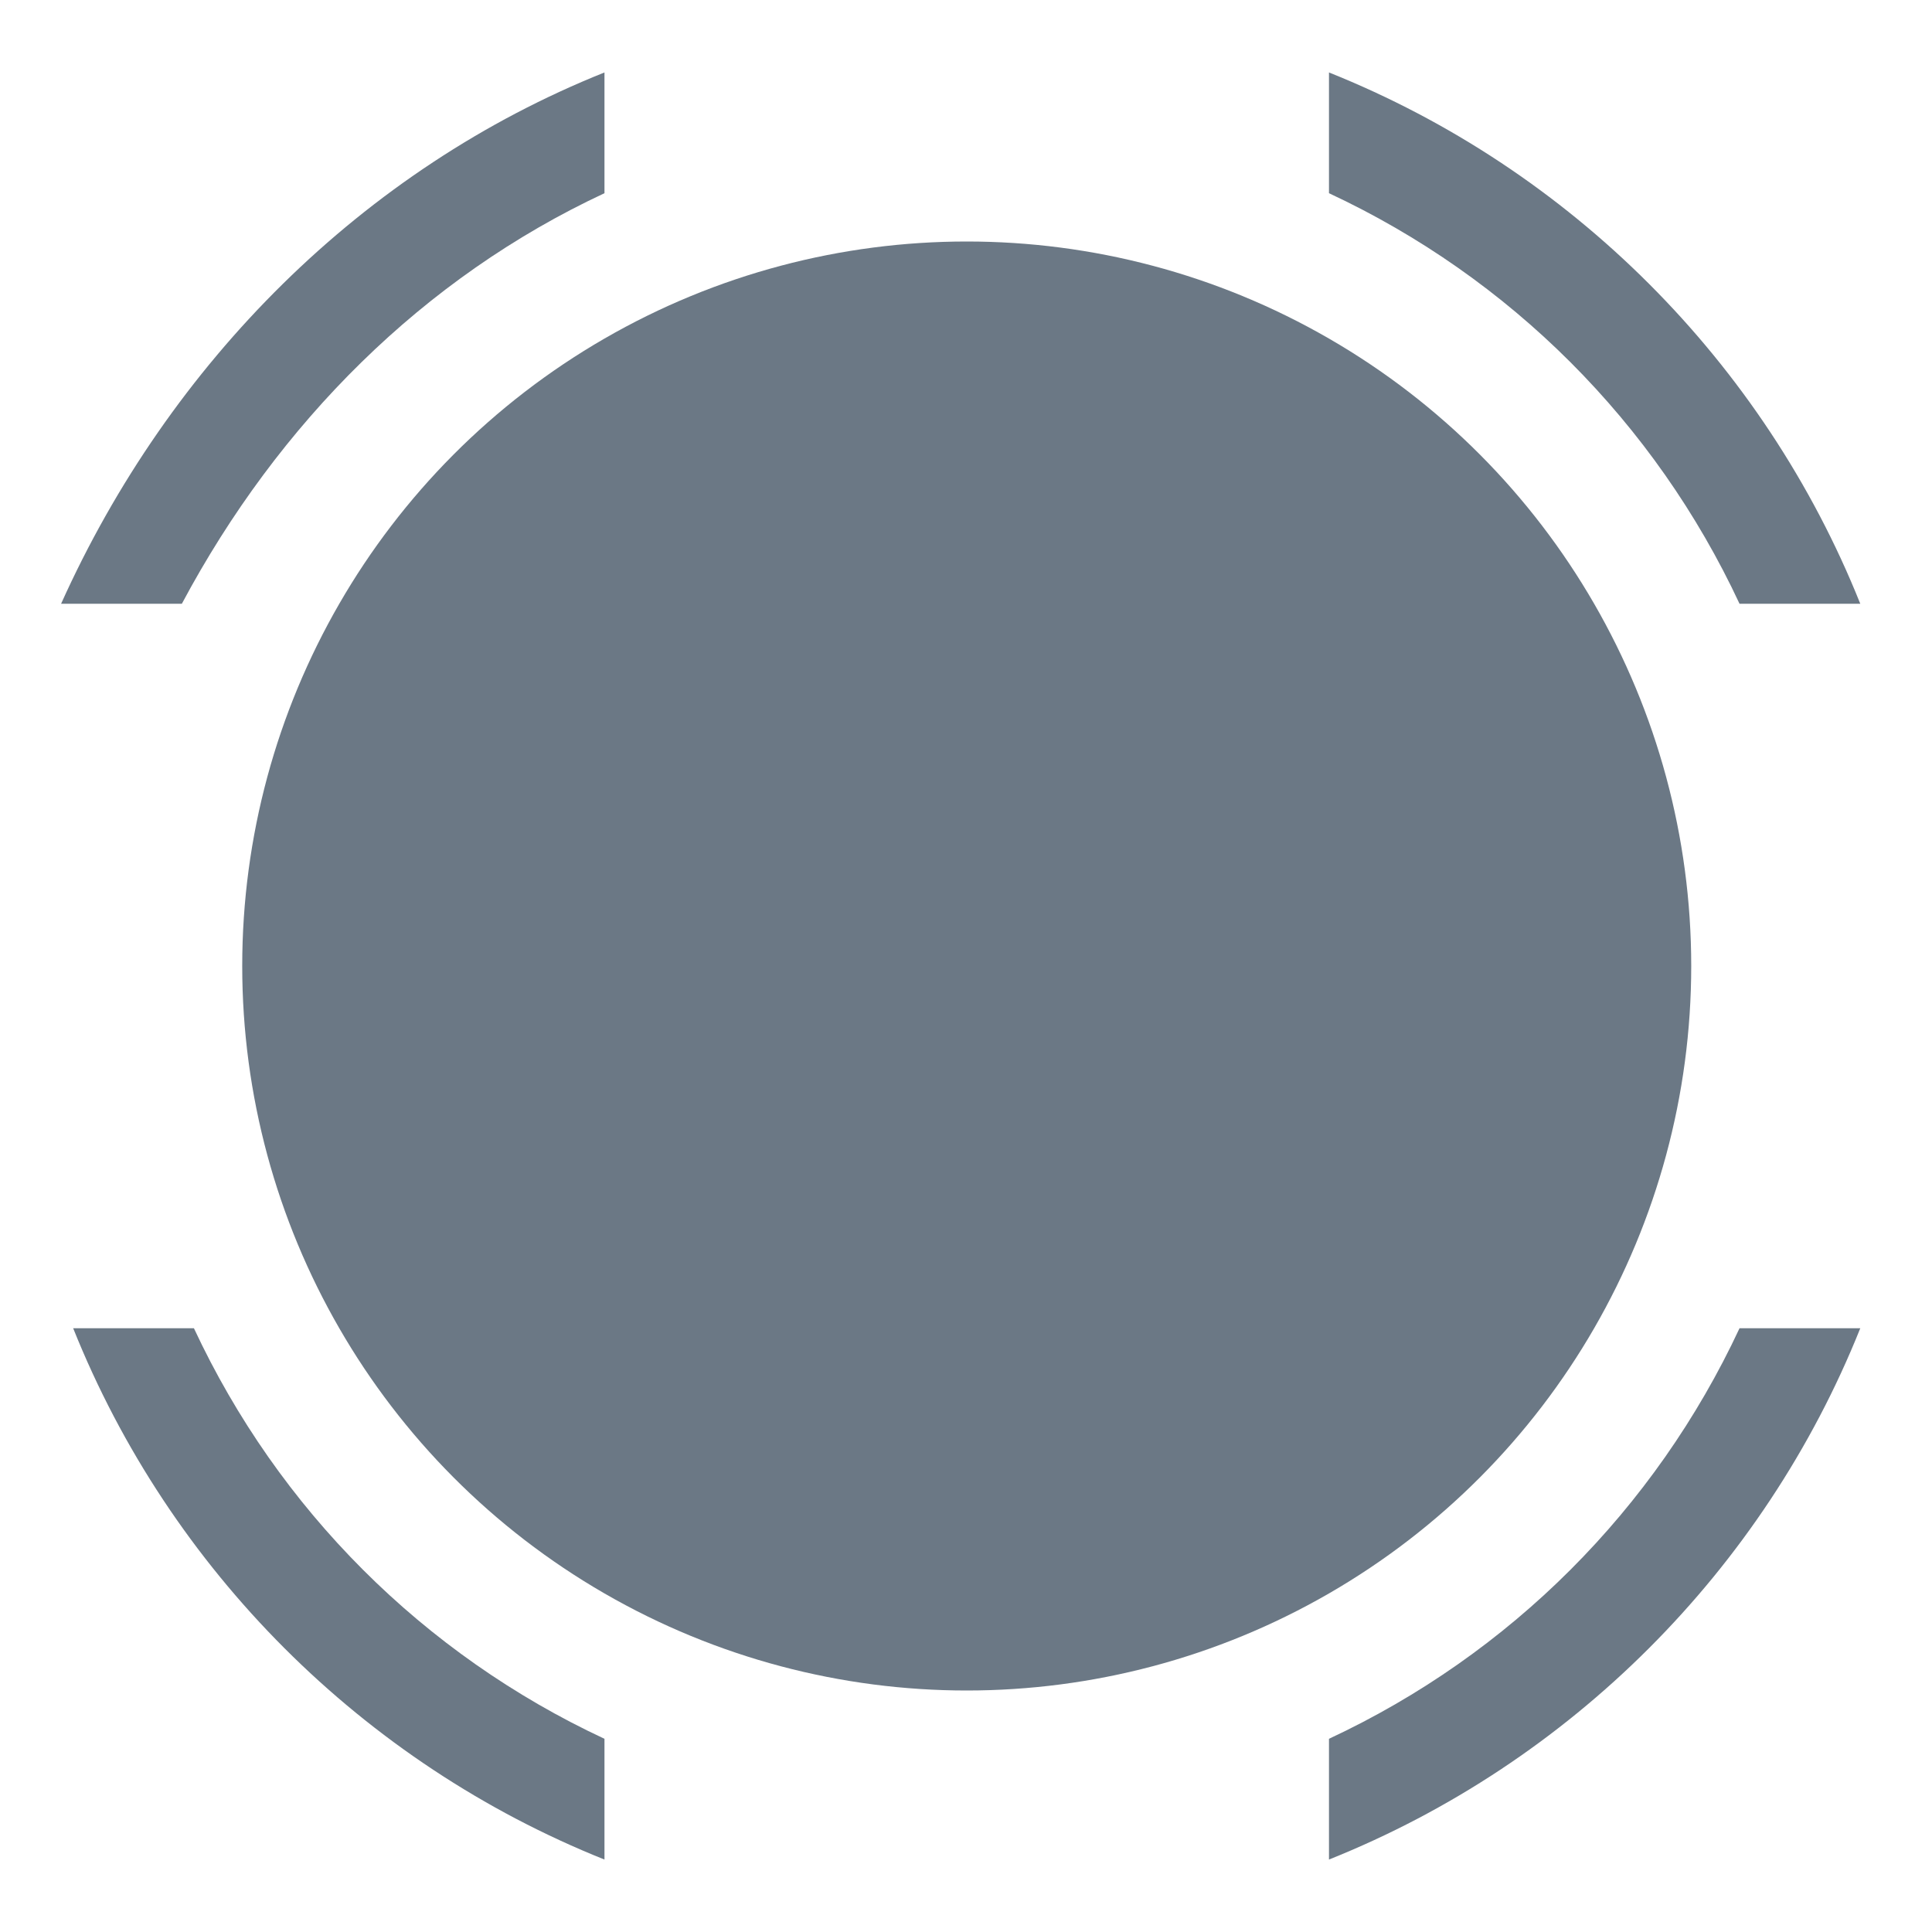 <?xml version="1.0" encoding="utf-8"?>
<!-- Generator: Adobe Illustrator 25.2.0, SVG Export Plug-In . SVG Version: 6.00 Build 0)  -->
<svg version="1.1" id="Layer_1" xmlns="http://www.w3.org/2000/svg" xmlns:xlink="http://www.w3.org/1999/xlink" x="0px" y="0px"
	 viewBox="0 0 16 16" style="enable-background:new 0 0 16 16;" xml:space="preserve">
<style type="text/css">
	.st0{fill-rule:evenodd;clip-rule:evenodd;fill:#6B7885;}
</style>
<g id="_x2D_-------------------------------NINA">
	<g id="Status-dot_x2F_desktop_x2F_updated" transform="translate(-26, 0)">
		<g id="Dot_x2F_moved" transform="translate(26.806, 0)">
			<circle id="Dot-bg" class="st0" cx="7.2" cy="8" r="6"/>
			<path id="tail" class="st0" d="M10.2,15.4l0-1c1.5-0.7,2.7-1.9,3.4-3.4l1,0C13.8,13,12.2,14.6,10.2,15.4z M4.2,14.4l0,1
				c-2-0.8-3.6-2.4-4.4-4.4l1,0C1.5,12.5,2.7,13.7,4.2,14.4z M14.6,5l-1,0c-0.7-1.5-1.9-2.7-3.4-3.4l0-1C12.2,1.4,13.8,3,14.6,5z
				 M4.2,0.6l0,1C2.7,2.3,1.5,3.5,0.7,5l-1,0C0.6,3,2.2,1.4,4.2,0.6z"/>
		</g>
	</g>
</g>
</svg>
